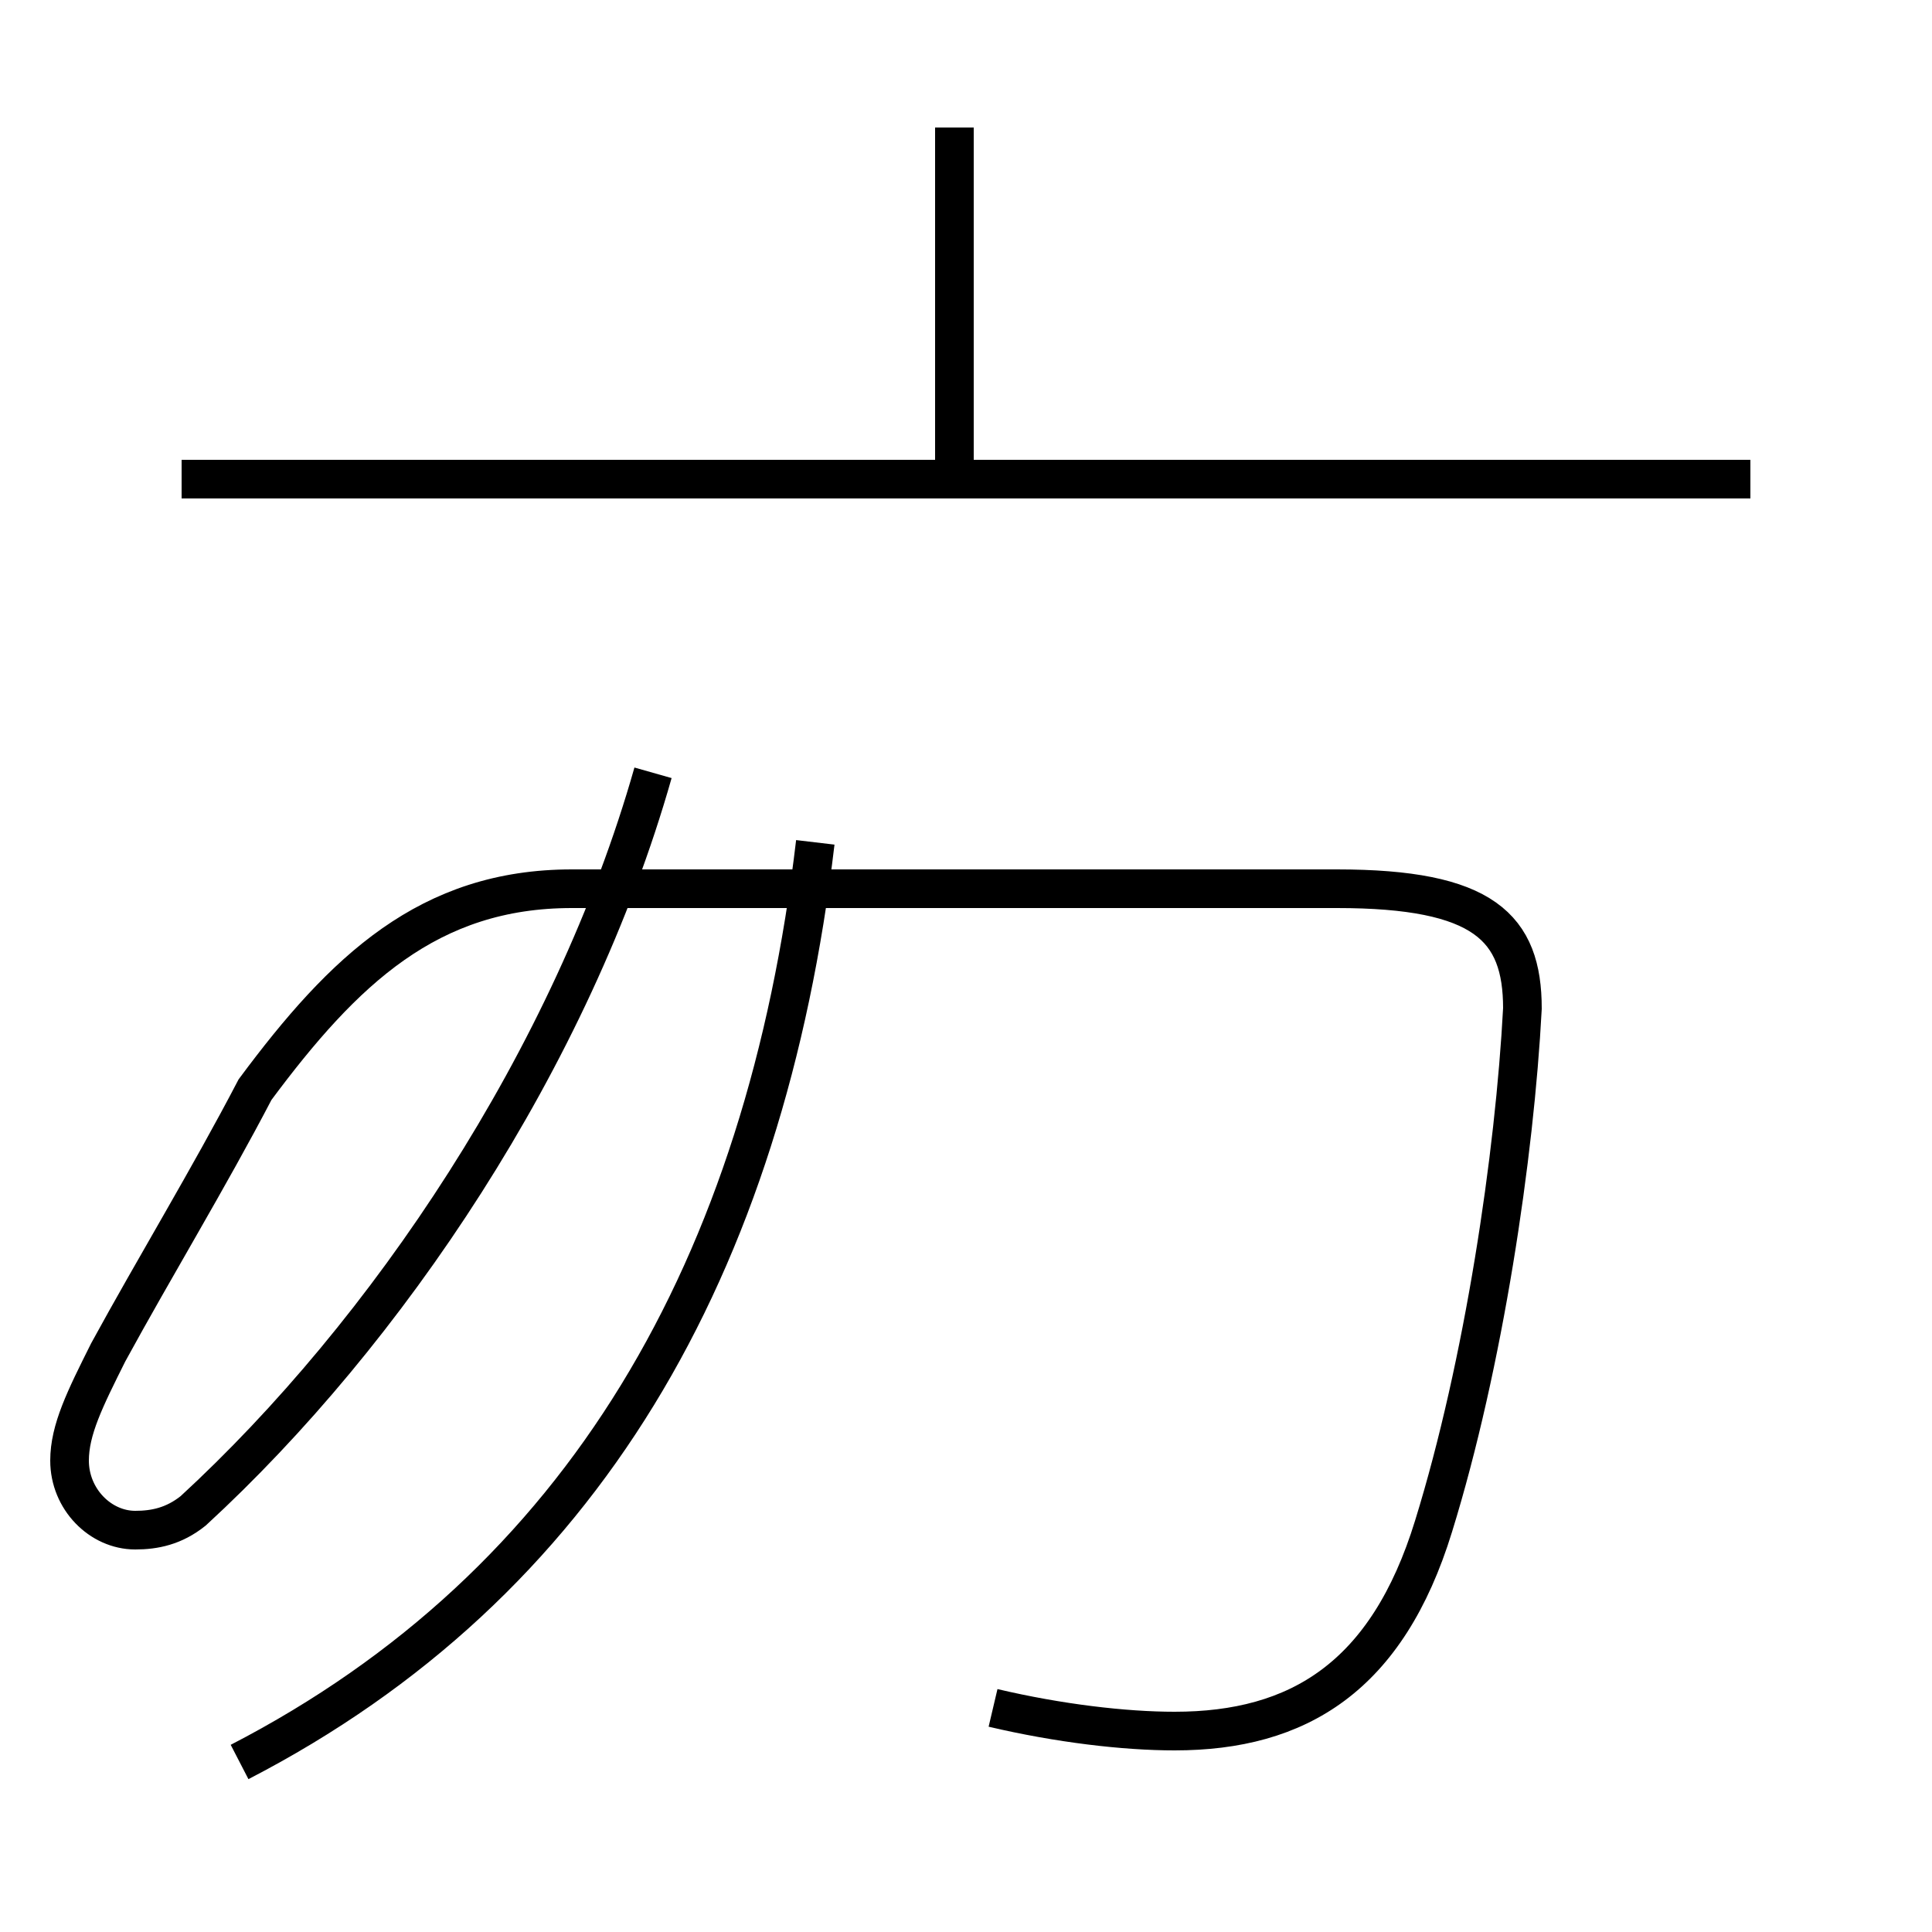 <?xml version='1.0' encoding='utf8'?>
<svg viewBox="0.0 -44.0 50.0 50.0" version="1.1" xmlns="http://www.w3.org/2000/svg">
<rect x="0.0" y="-44.0" width="50.0" height="50.0" fill="#808080" stroke="none"/>
<rect x="-1000" y="-1000" width="2000" height="2000" stroke="white" fill="white"/>
<g style="fill:none; stroke:#000000;  stroke-width:1">
<path d="M 6.2 -1.6 C 15.1 3.0 19.8 11.2 21.1 22.2 M 24.7 31.1 L 24.7 40.7 M 25.7 -0.2 C 27.4 -0.6 29.1 -0.8 30.4 -0.8 C 33.6 -0.8 35.9 0.6 37.1 4.5 C 38.4 8.7 39.2 14.1 39.4 17.9 C 39.4 20.0 38.4 21.0 34.6 21.0 L 14.8 21.0 C 11.1 21.0 8.9 18.9 6.6 15.8 C 5.4 13.5 4.0 11.2 2.8 9.0 C 2.2 7.8 1.8 7.0 1.8 6.2 C 1.8 5.2 2.6 4.4 3.5 4.4 C 4.0 4.4 4.5 4.5 5.0 4.9 C 10.0 9.5 14.8 16.6 16.9 24.0 M 45.3 31.6 L 4.7 31.6 " transform="scale(1, -1)" />
</g>
</svg>